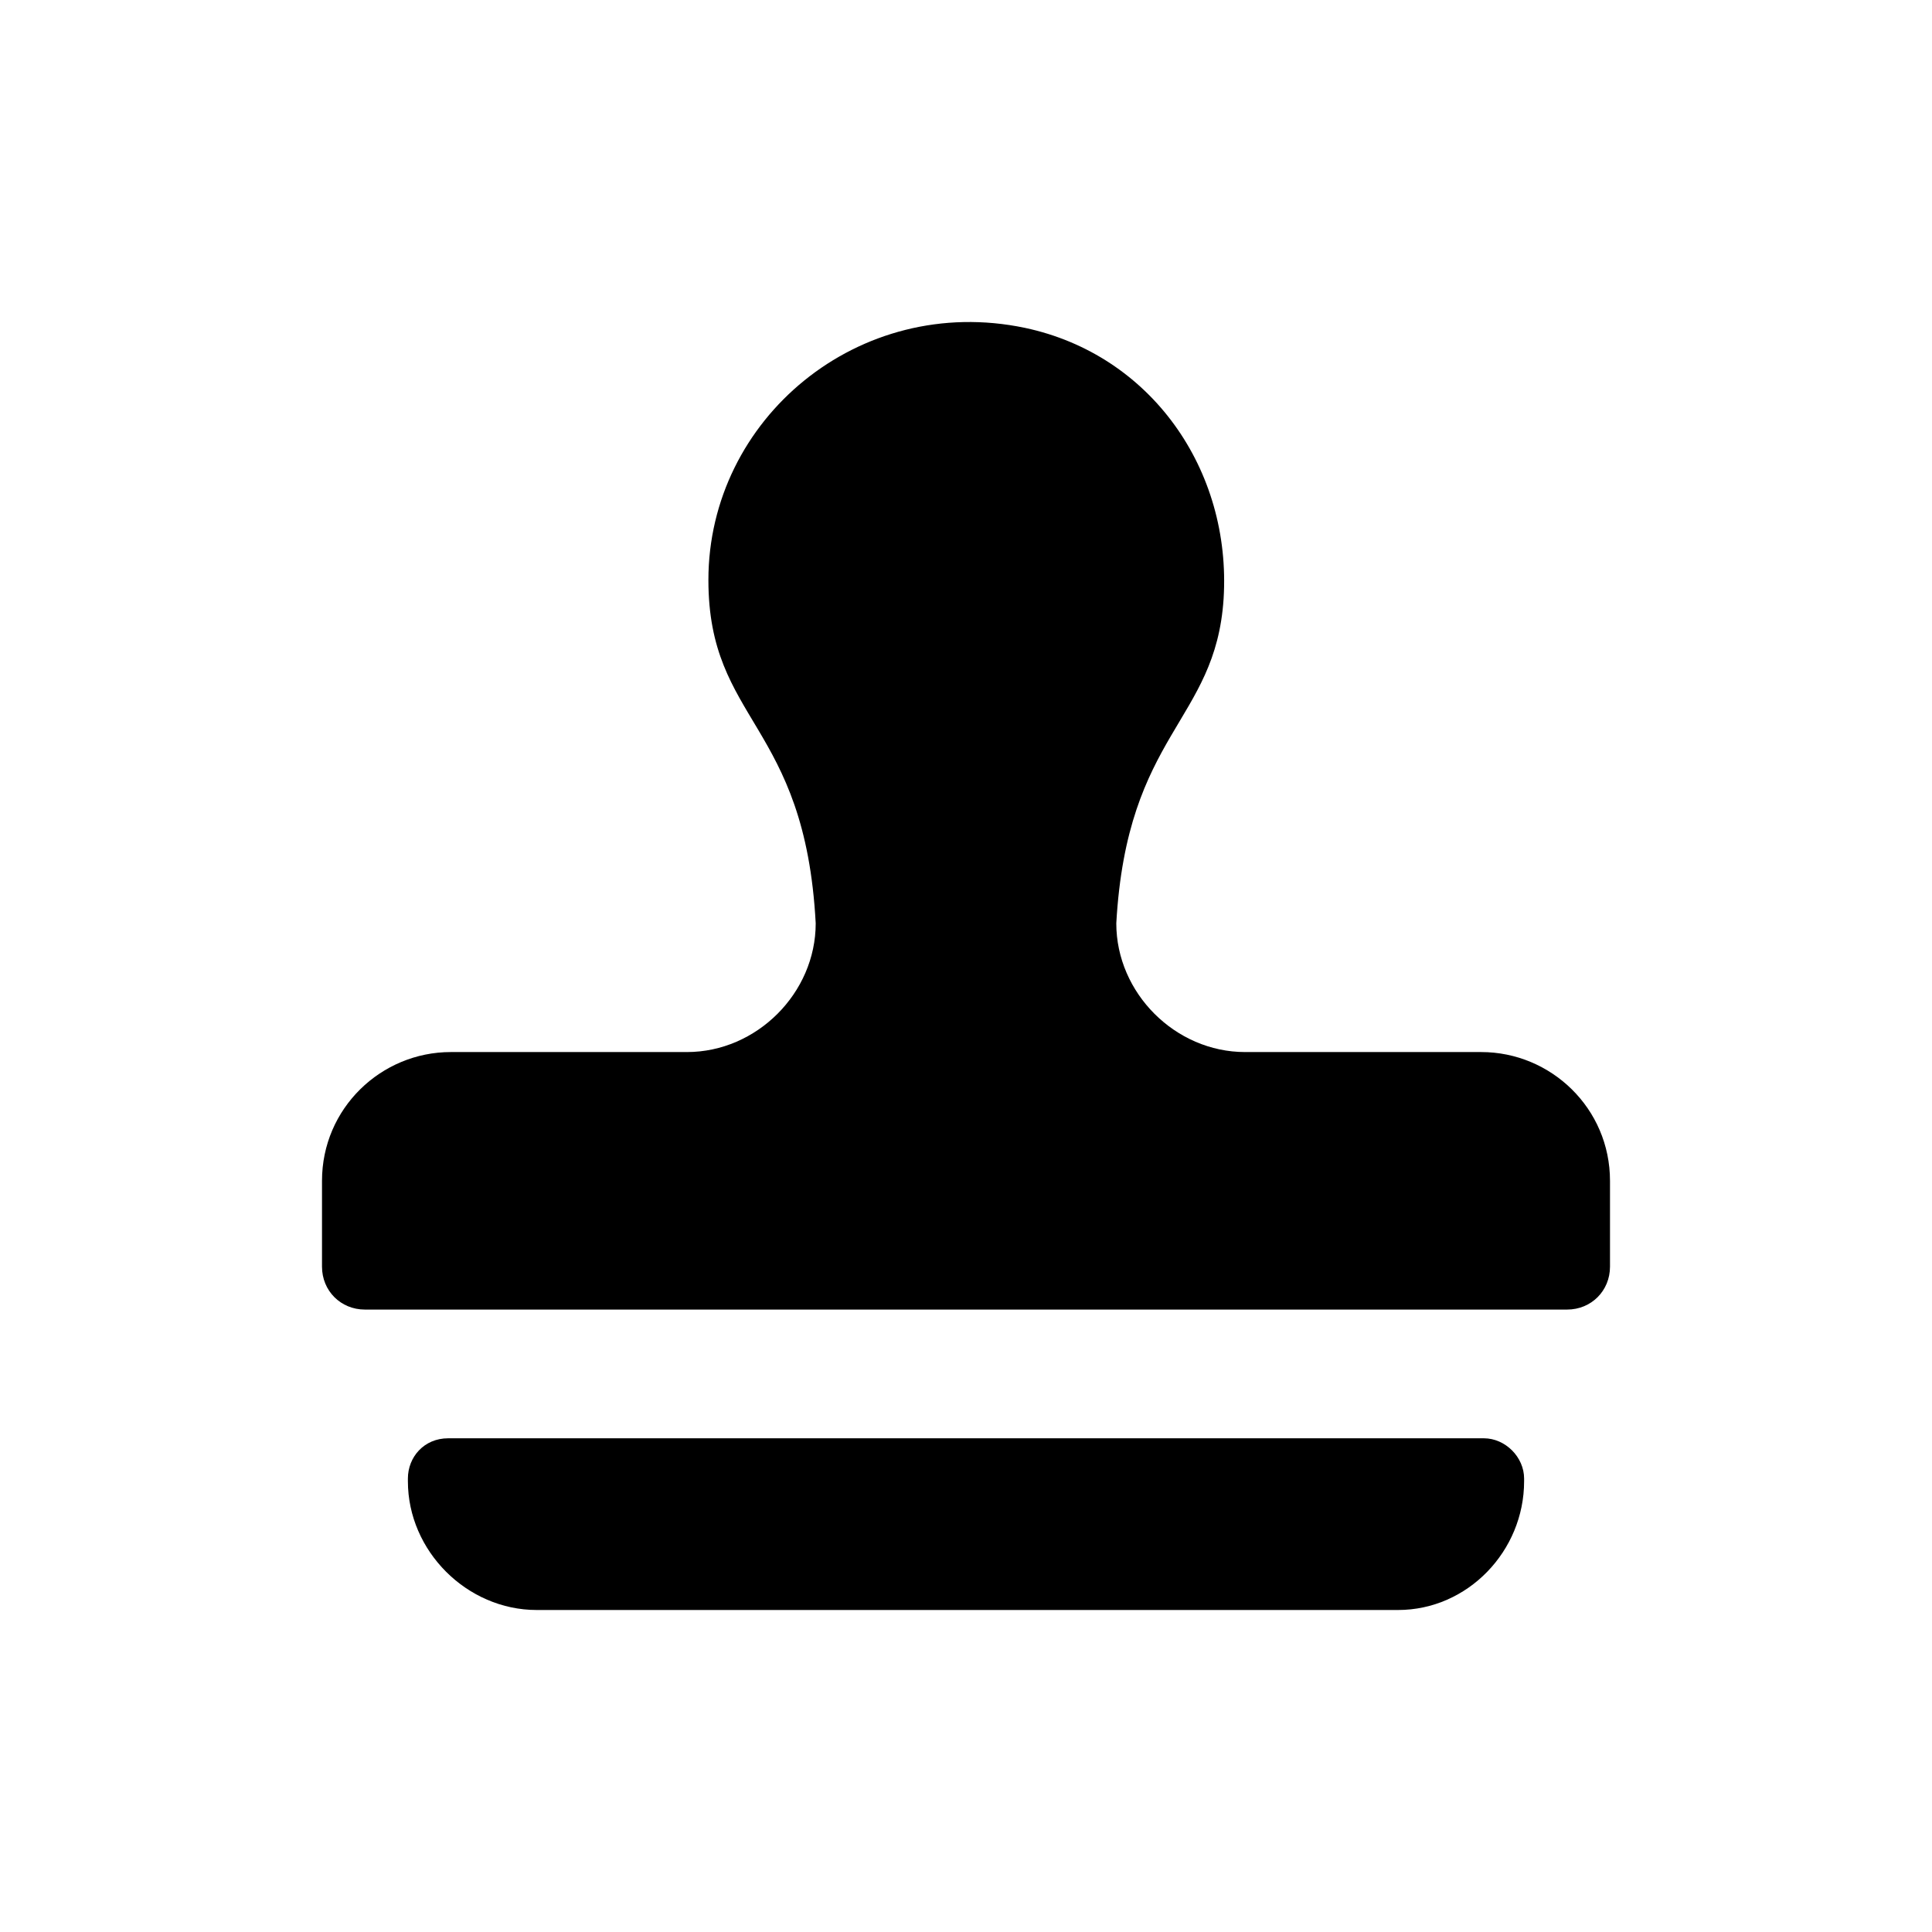 <svg fill="#000" xmlns="http://www.w3.org/2000/svg" xmlns:xlink="http://www.w3.org/1999/xlink" width="24" height="24" viewBox="0 0 24 24">
  <path d="M18.4,13.069 L15.467,13.069 C14.6,13.069 13.867,12.336 13.867,11.47 C14,9.104 15.1,8.971 15.2,7.438 C15.3,5.839 14.3,4.406 12.733,4.073 C10.667,3.639 8.8,5.205 8.8,7.205 C8.8,8.971 10,8.971 10.133,11.47 C10.133,12.336 9.4,13.069 8.533,13.069 L5.6,13.069 C4.733,13.069 4,13.769 4,14.669 L4,15.735 C4,16.035 4.233,16.268 4.533,16.268 L19.467,16.268 C19.767,16.268 20,16.035 20,15.735 L20,14.669 C20,13.769 19.267,13.069 18.4,13.069 Z M18.433,17.867 L5.567,17.867 C5.267,17.867 5.067,18.101 5.067,18.367 L5.067,18.401 C5.067,19.267 5.8,20 6.667,20 L17.367,20 C18.233,20 18.933,19.267 18.933,18.401 L18.933,18.367 C18.933,18.101 18.7,17.867 18.433,17.867 Z"/>
</svg>